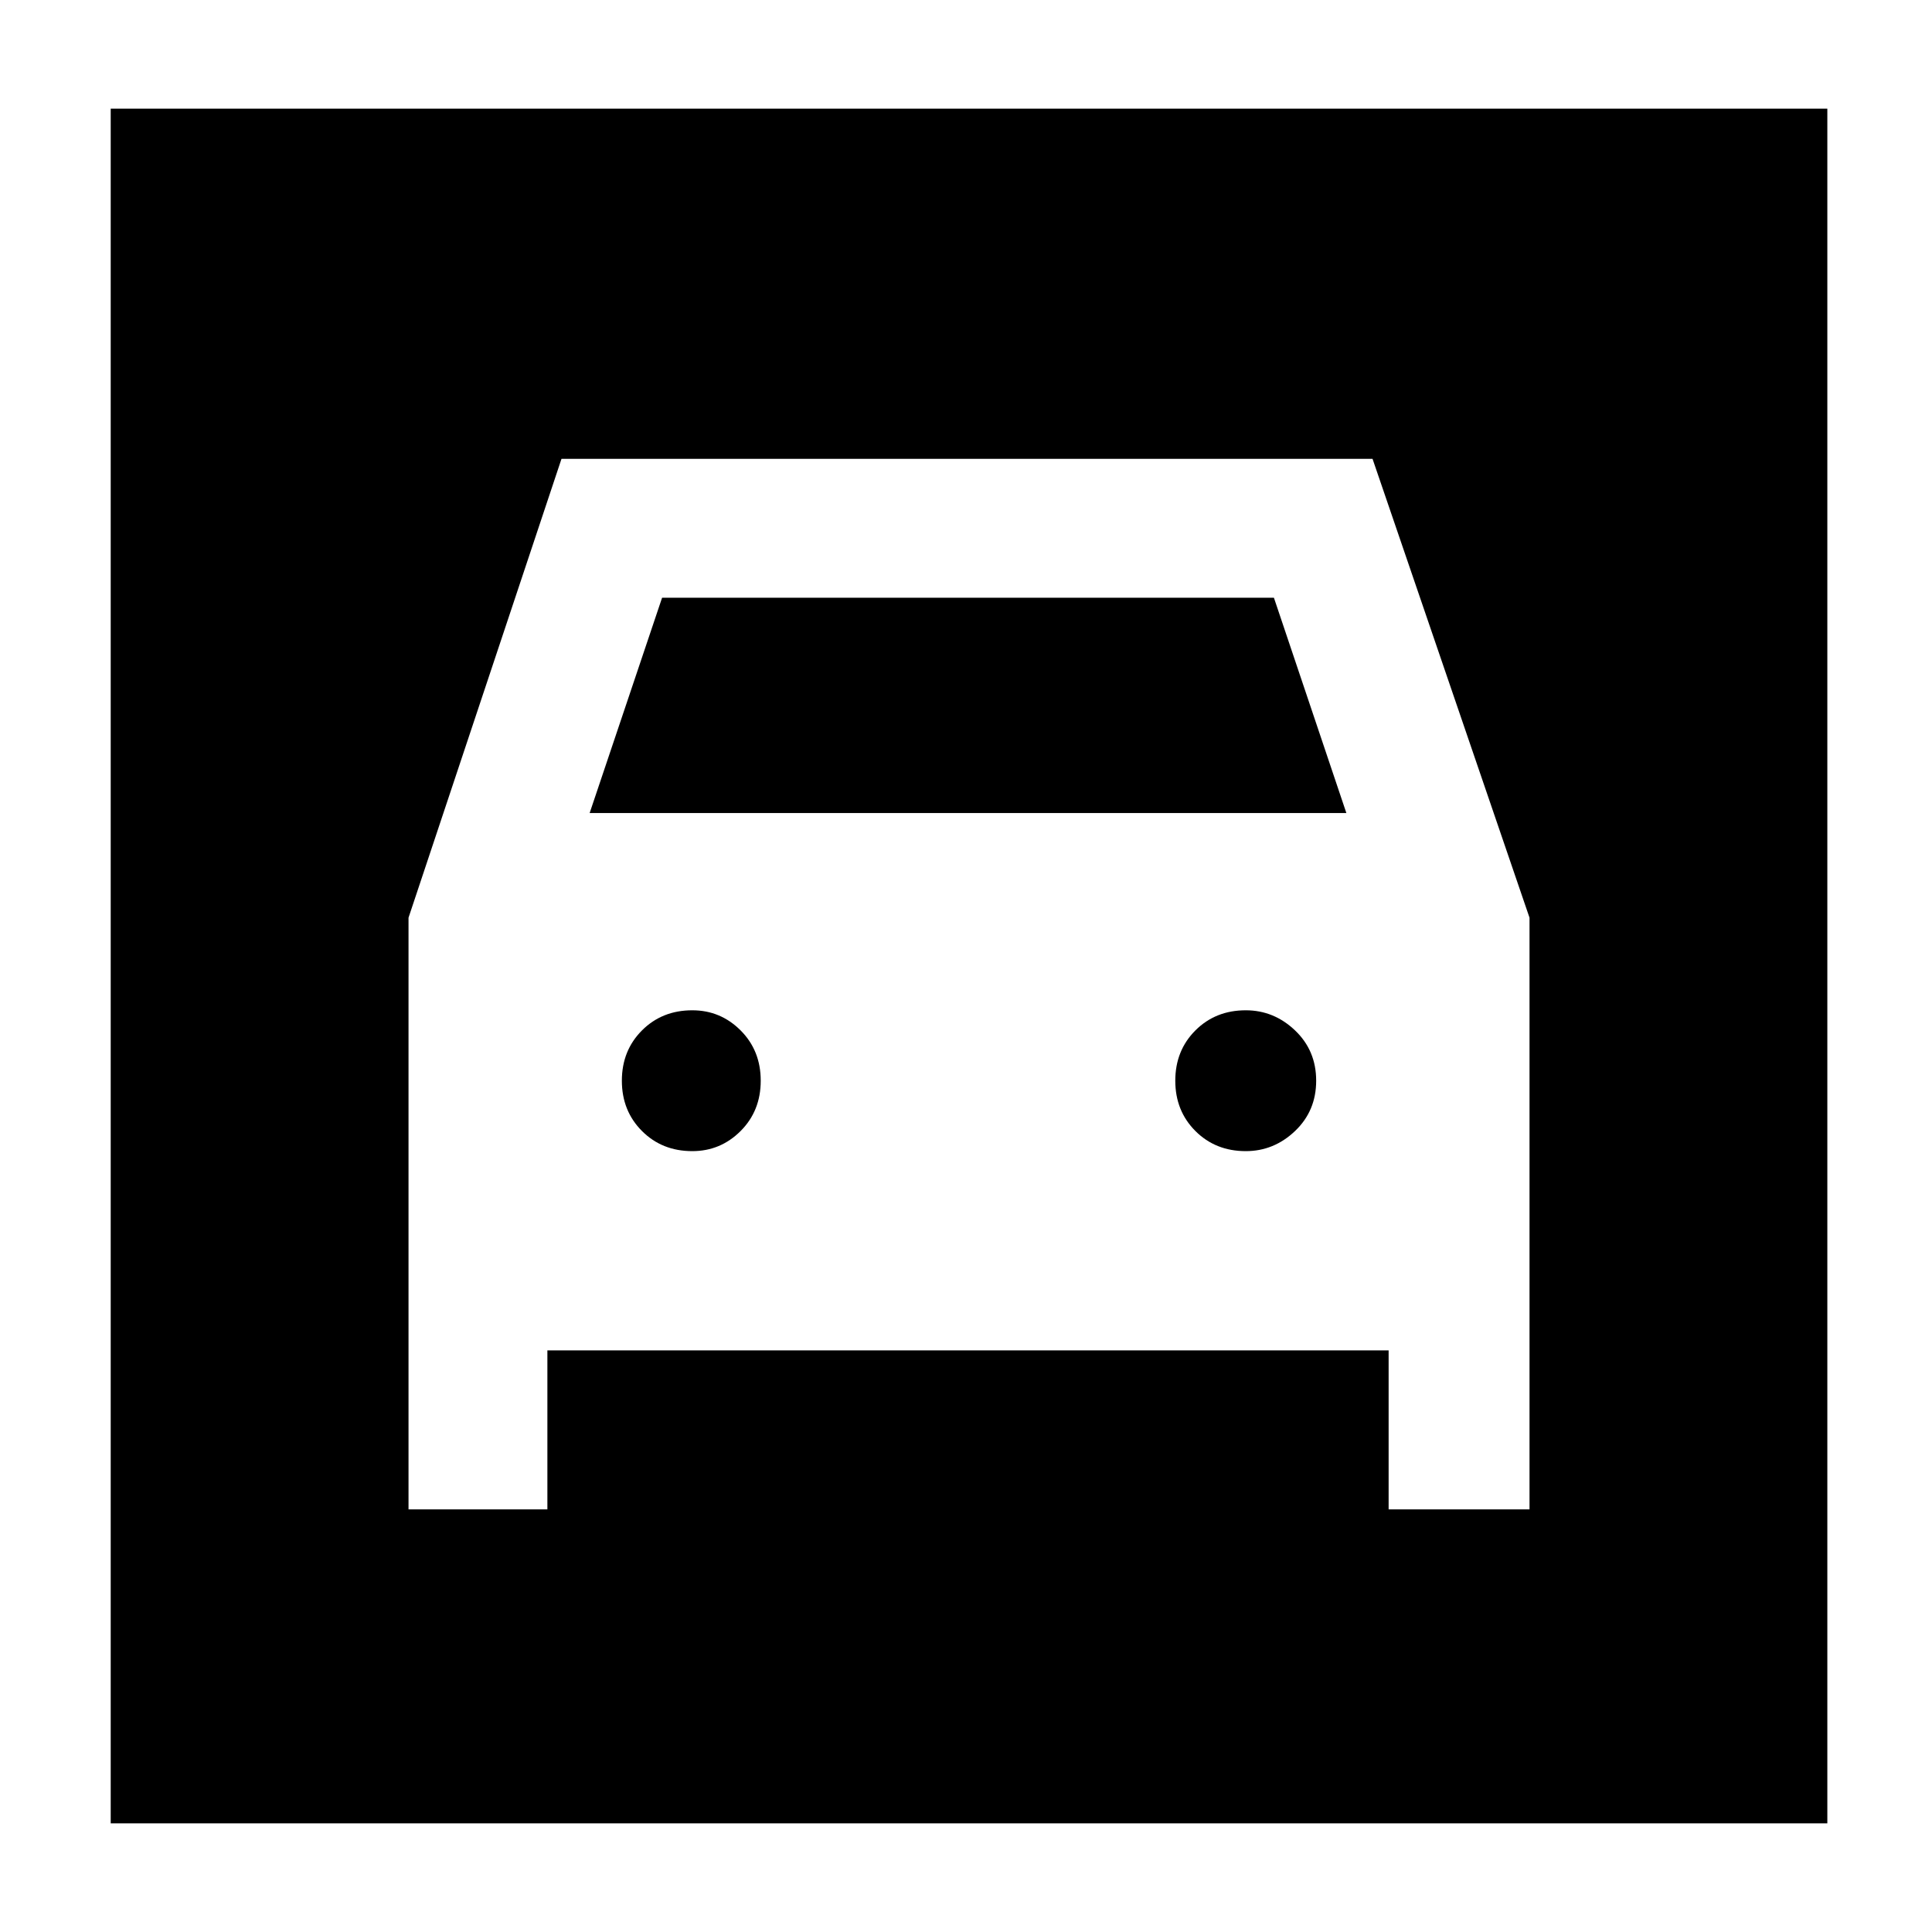 <svg xmlns="http://www.w3.org/2000/svg" height="40" width="40"><path d="M2.292 37.75V2.25h35.541v35.5Zm12.041-13.917q-.625 0-1.041-.416-.417-.417-.417-1.042t.417-1.042q.416-.416 1.041-.416.584 0 1 .416.417.417.417 1.042t-.417 1.042q-.416.416-1 .416Zm11.459 0q-.625 0-1.042-.416-.417-.417-.417-1.042t.417-1.042q.417-.416 1.042-.416.583 0 1.02.416.438.417.438 1.042t-.438 1.042q-.437.416-1.02.416ZM8.458 31.25h2.875v-3.292H28.75v3.292h2.917V19l-3.25-9.5H11.625L8.458 19Zm3.75-14.417 1.5-4.458h12.667l1.5 4.458Z"/></svg>